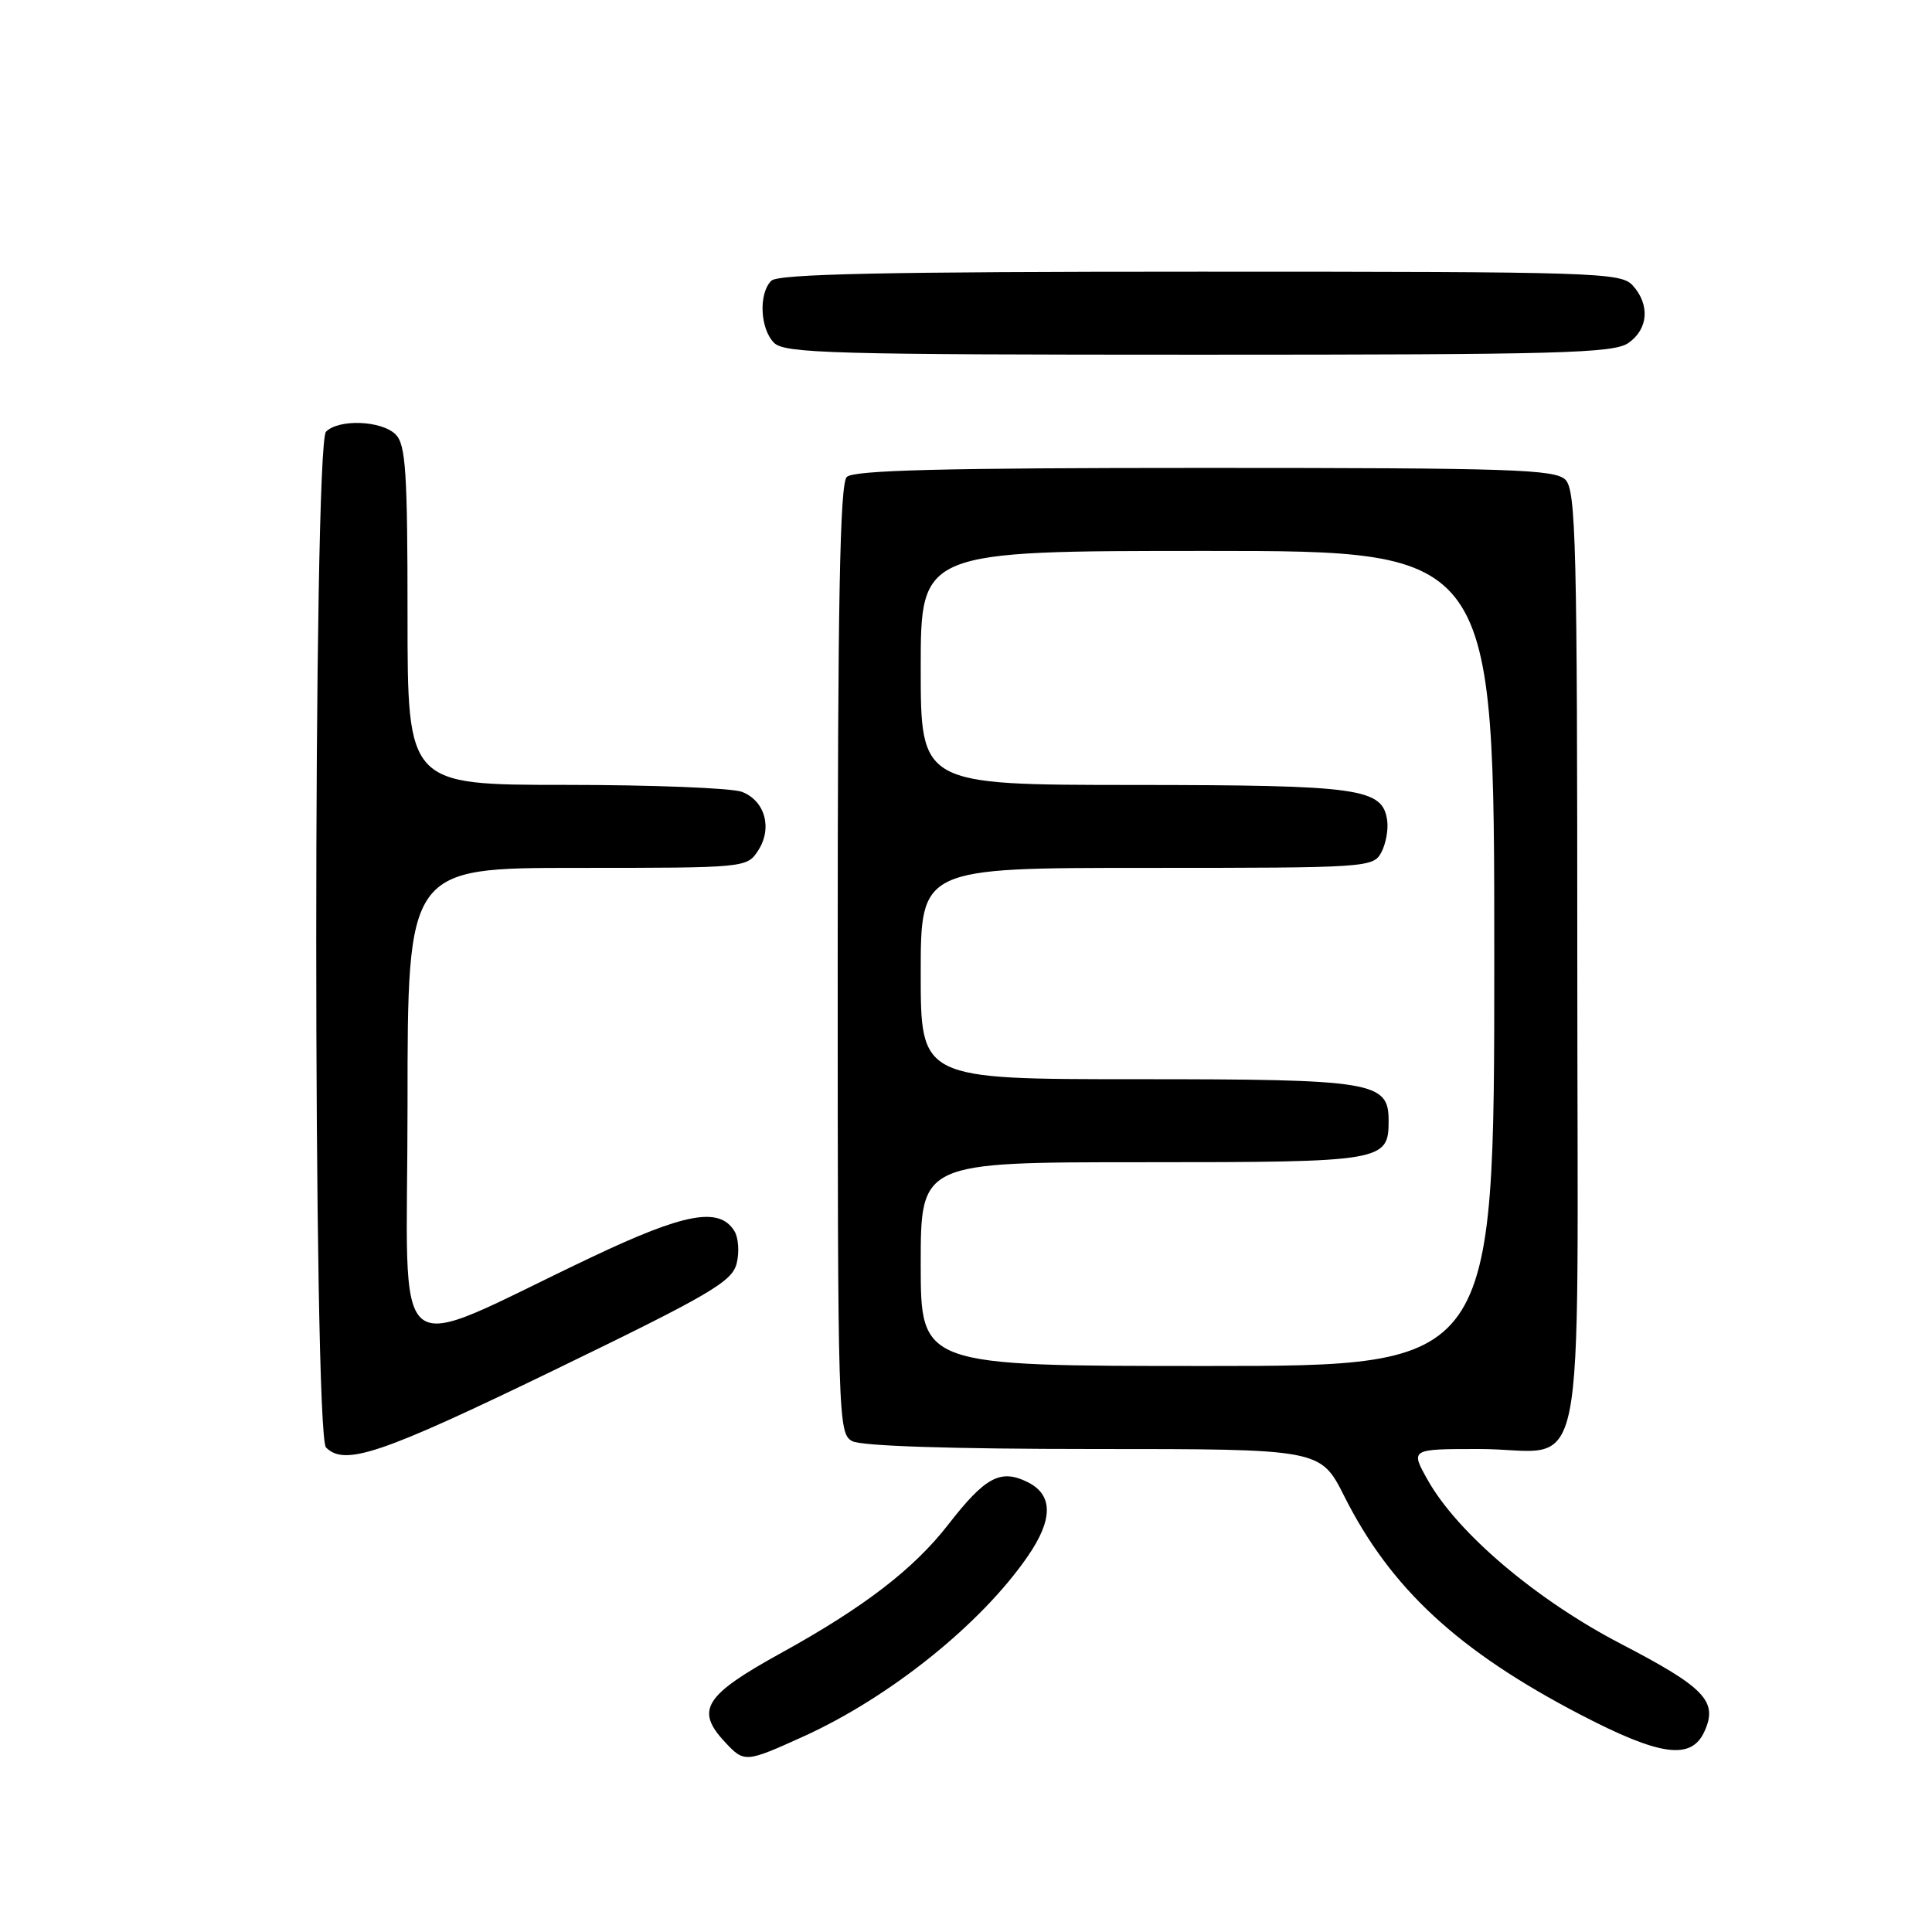 <?xml version="1.0" encoding="UTF-8" standalone="no"?>
<!DOCTYPE svg PUBLIC "-//W3C//DTD SVG 1.1//EN" "http://www.w3.org/Graphics/SVG/1.1/DTD/svg11.dtd" >
<svg xmlns="http://www.w3.org/2000/svg" xmlns:xlink="http://www.w3.org/1999/xlink" version="1.1" viewBox="0 0 256 256">
 <g >
 <path fill="currentColor"
d=" M 106.46 230.09 C 117.91 224.90 130.01 215.19 136.18 206.22 C 139.56 201.33 139.55 198.07 136.17 196.39 C 132.58 194.61 130.56 195.69 125.65 202.01 C 121.08 207.90 114.47 212.98 103.50 219.03 C 93.34 224.63 92.10 226.58 96.04 230.81 C 98.62 233.59 98.77 233.58 106.46 230.09 Z  M 225.84 229.44 C 227.67 225.44 225.94 223.62 214.78 217.82 C 203.56 211.98 193.13 203.14 189.18 196.11 C 186.87 192.00 186.87 192.00 196.00 192.00 C 210.59 192.00 209.00 199.87 209.00 127.54 C 209.00 72.15 208.82 64.97 207.43 63.57 C 206.05 62.19 200.32 62.00 159.63 62.00 C 125.01 62.00 113.10 62.30 112.20 63.20 C 111.29 64.11 111.00 79.68 111.00 127.16 C 111.00 188.20 111.05 189.96 112.93 190.96 C 114.14 191.61 126.12 192.00 144.92 192.00 C 174.97 192.00 174.97 192.00 178.12 198.25 C 184.26 210.47 193.22 218.76 209.36 227.17 C 219.97 232.70 224.10 233.27 225.84 229.44 Z  M 73.36 181.58 C 94.12 171.52 97.00 169.83 97.61 167.42 C 97.99 165.92 97.85 163.97 97.30 163.10 C 95.29 159.89 90.75 160.72 78.44 166.56 C 50.95 179.58 54.00 182.10 54.00 146.46 C 54.00 115.00 54.00 115.00 76.48 115.00 C 98.75 115.00 98.97 114.98 100.44 112.73 C 102.39 109.76 101.38 106.10 98.30 104.92 C 96.96 104.42 86.45 104.00 74.93 104.00 C 54.00 104.00 54.00 104.00 54.00 81.57 C 54.00 62.52 53.76 58.91 52.43 57.57 C 50.57 55.72 44.91 55.49 43.20 57.20 C 41.47 58.93 41.47 190.07 43.20 191.80 C 45.69 194.29 50.45 192.68 73.36 181.58 Z  M 215.78 45.44 C 218.41 43.60 218.65 40.38 216.35 37.83 C 214.78 36.10 211.68 36.00 159.05 36.00 C 117.10 36.00 103.10 36.30 102.20 37.20 C 100.50 38.90 100.71 43.57 102.57 45.43 C 103.96 46.82 110.45 47.00 158.85 47.00 C 206.74 47.00 213.83 46.81 215.78 45.44 Z  M 122.00 167.50 C 122.00 154.00 122.00 154.00 151.43 154.00 C 183.35 154.00 184.00 153.89 184.00 148.49 C 184.00 143.33 182.02 143.00 150.78 143.00 C 122.00 143.00 122.00 143.00 122.00 129.00 C 122.00 115.00 122.00 115.00 151.96 115.00 C 181.16 115.00 181.96 114.95 183.03 112.95 C 183.63 111.82 183.98 109.92 183.81 108.72 C 183.20 104.44 180.27 104.03 150.25 104.01 C 122.00 104.00 122.00 104.00 122.00 88.50 C 122.00 73.00 122.00 73.00 160.00 73.00 C 198.00 73.00 198.00 73.00 198.00 127.00 C 198.00 181.00 198.00 181.00 160.00 181.00 C 122.00 181.00 122.00 181.00 122.00 167.50 Z "/>
</g>
</svg>